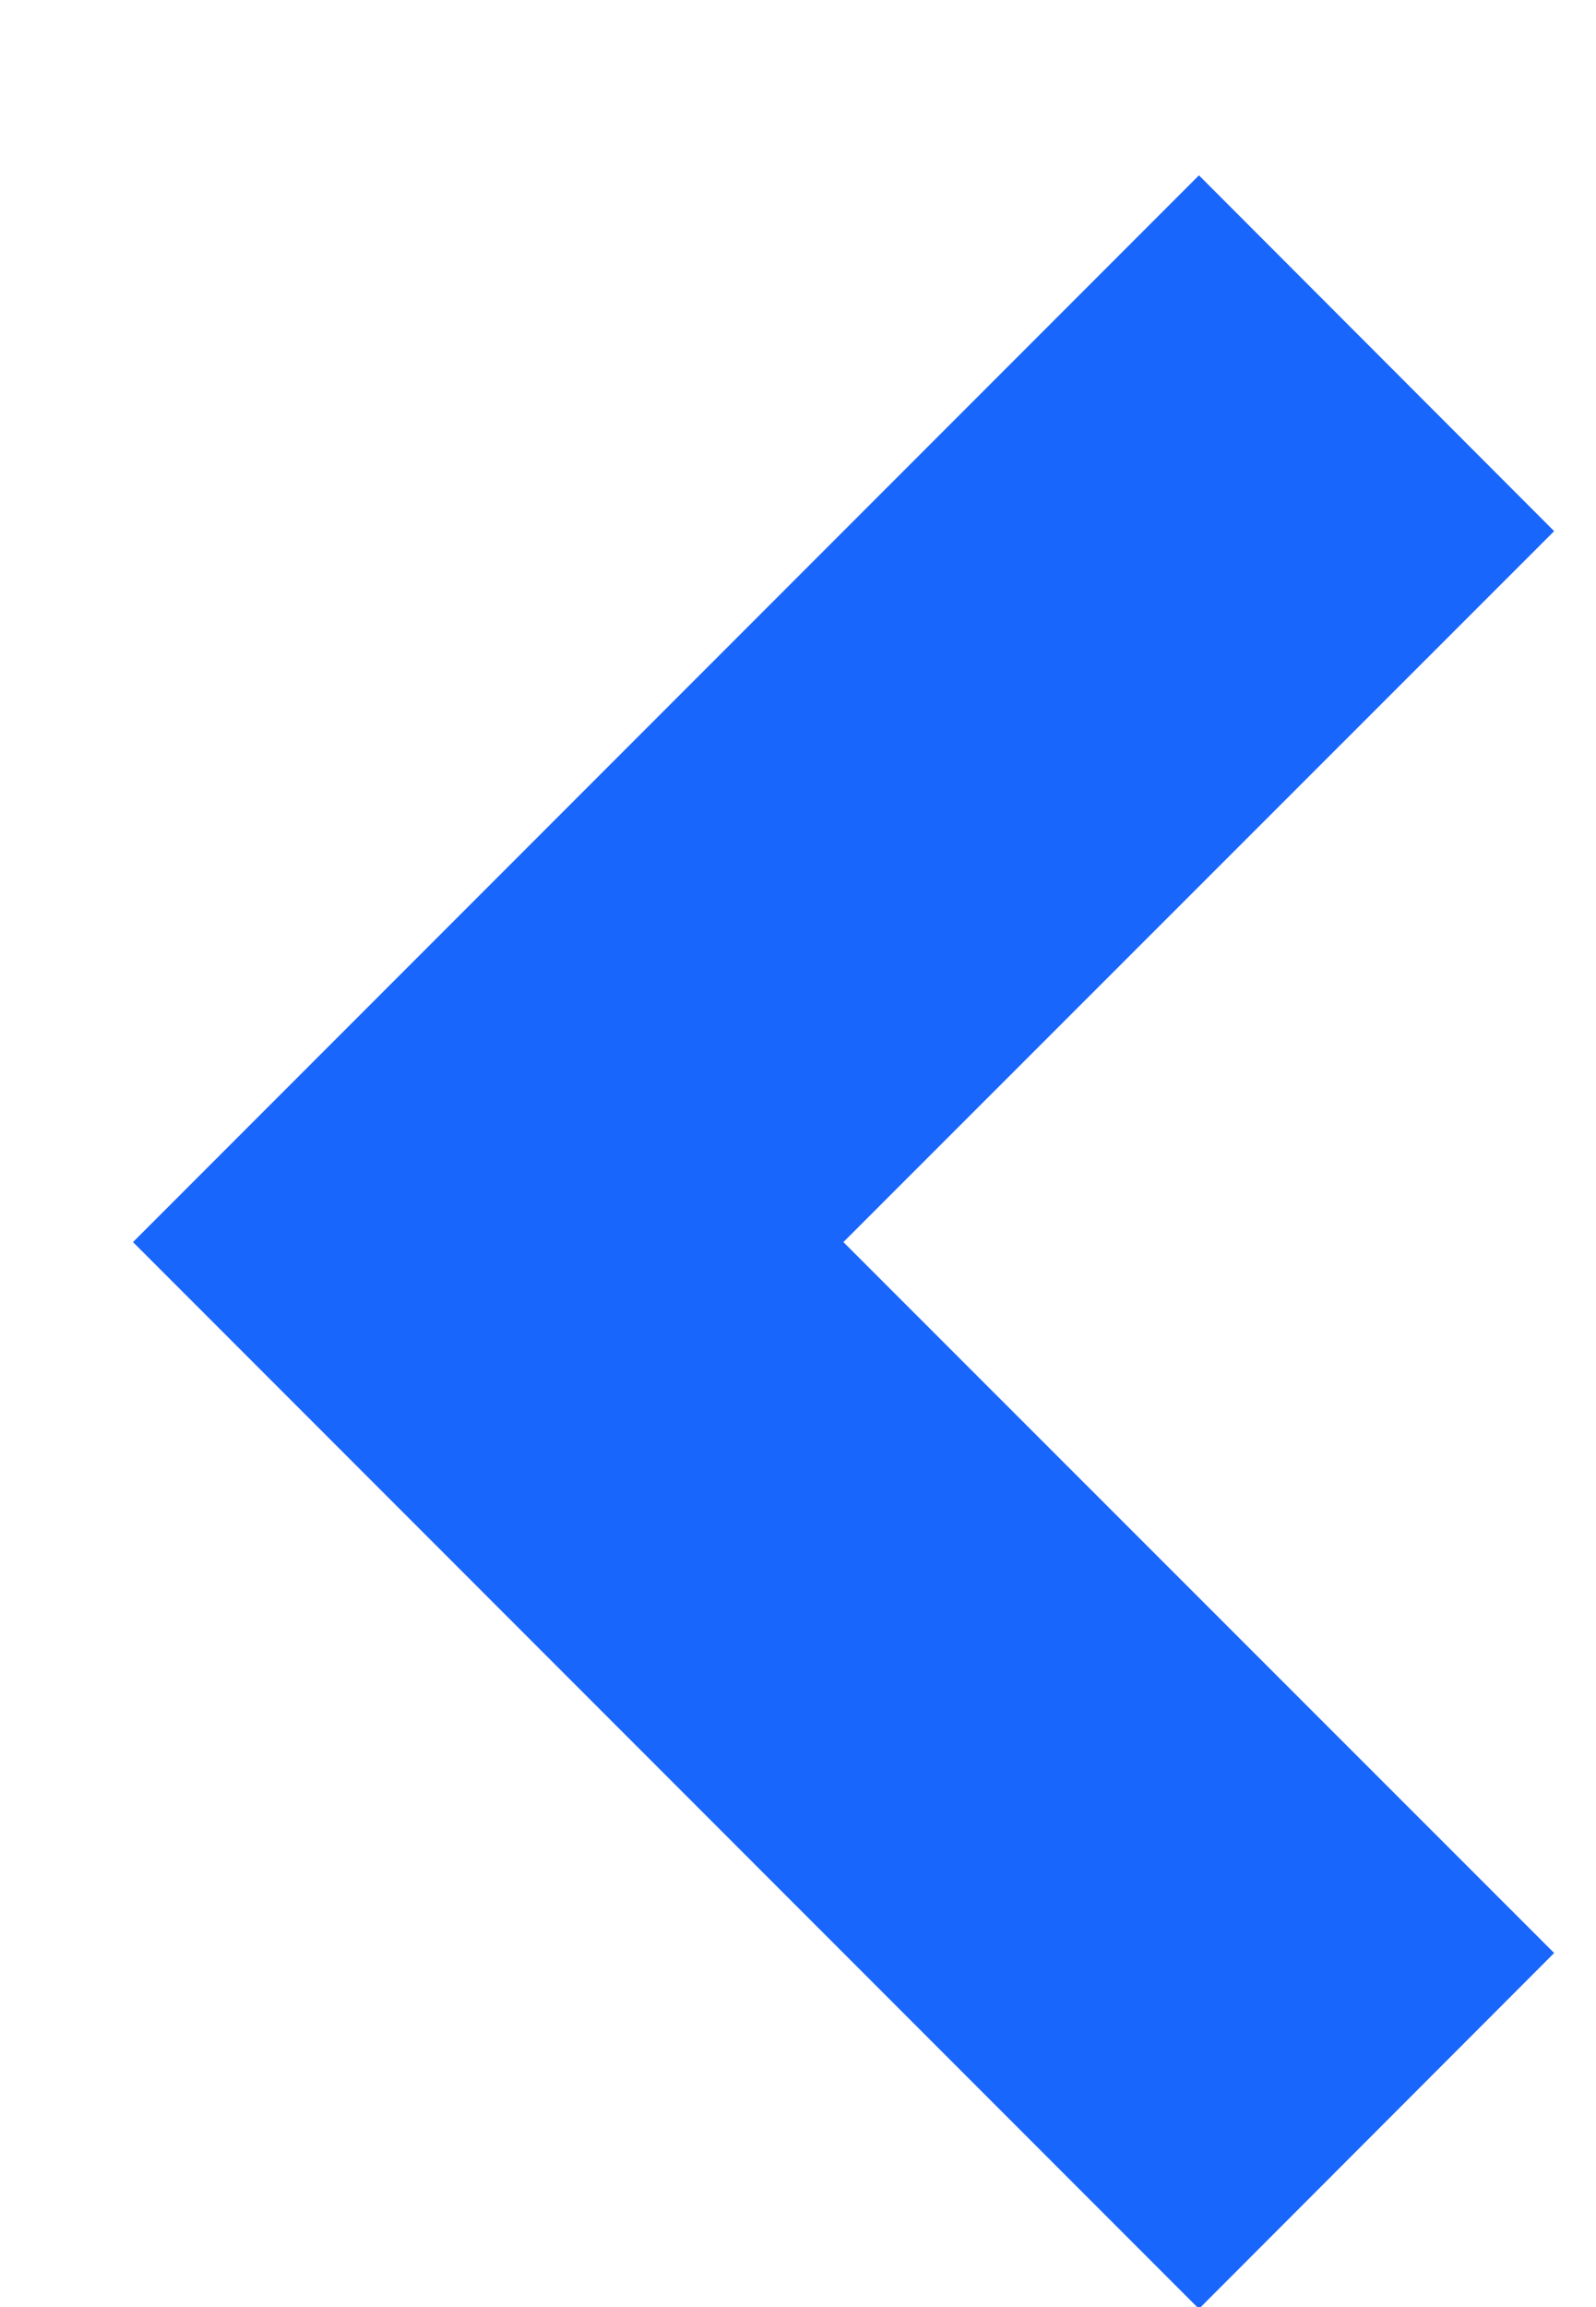 <svg width="9" height="13" viewBox="0 0 9 13" fill="none" xmlns="http://www.w3.org/2000/svg">
<path d="M4.756 6.999L8.764 11.005L6.761 13.01L0.75 6.999L6.761 0.988L8.764 2.993L4.756 6.999Z" fill="#1966FC"/>
</svg>
